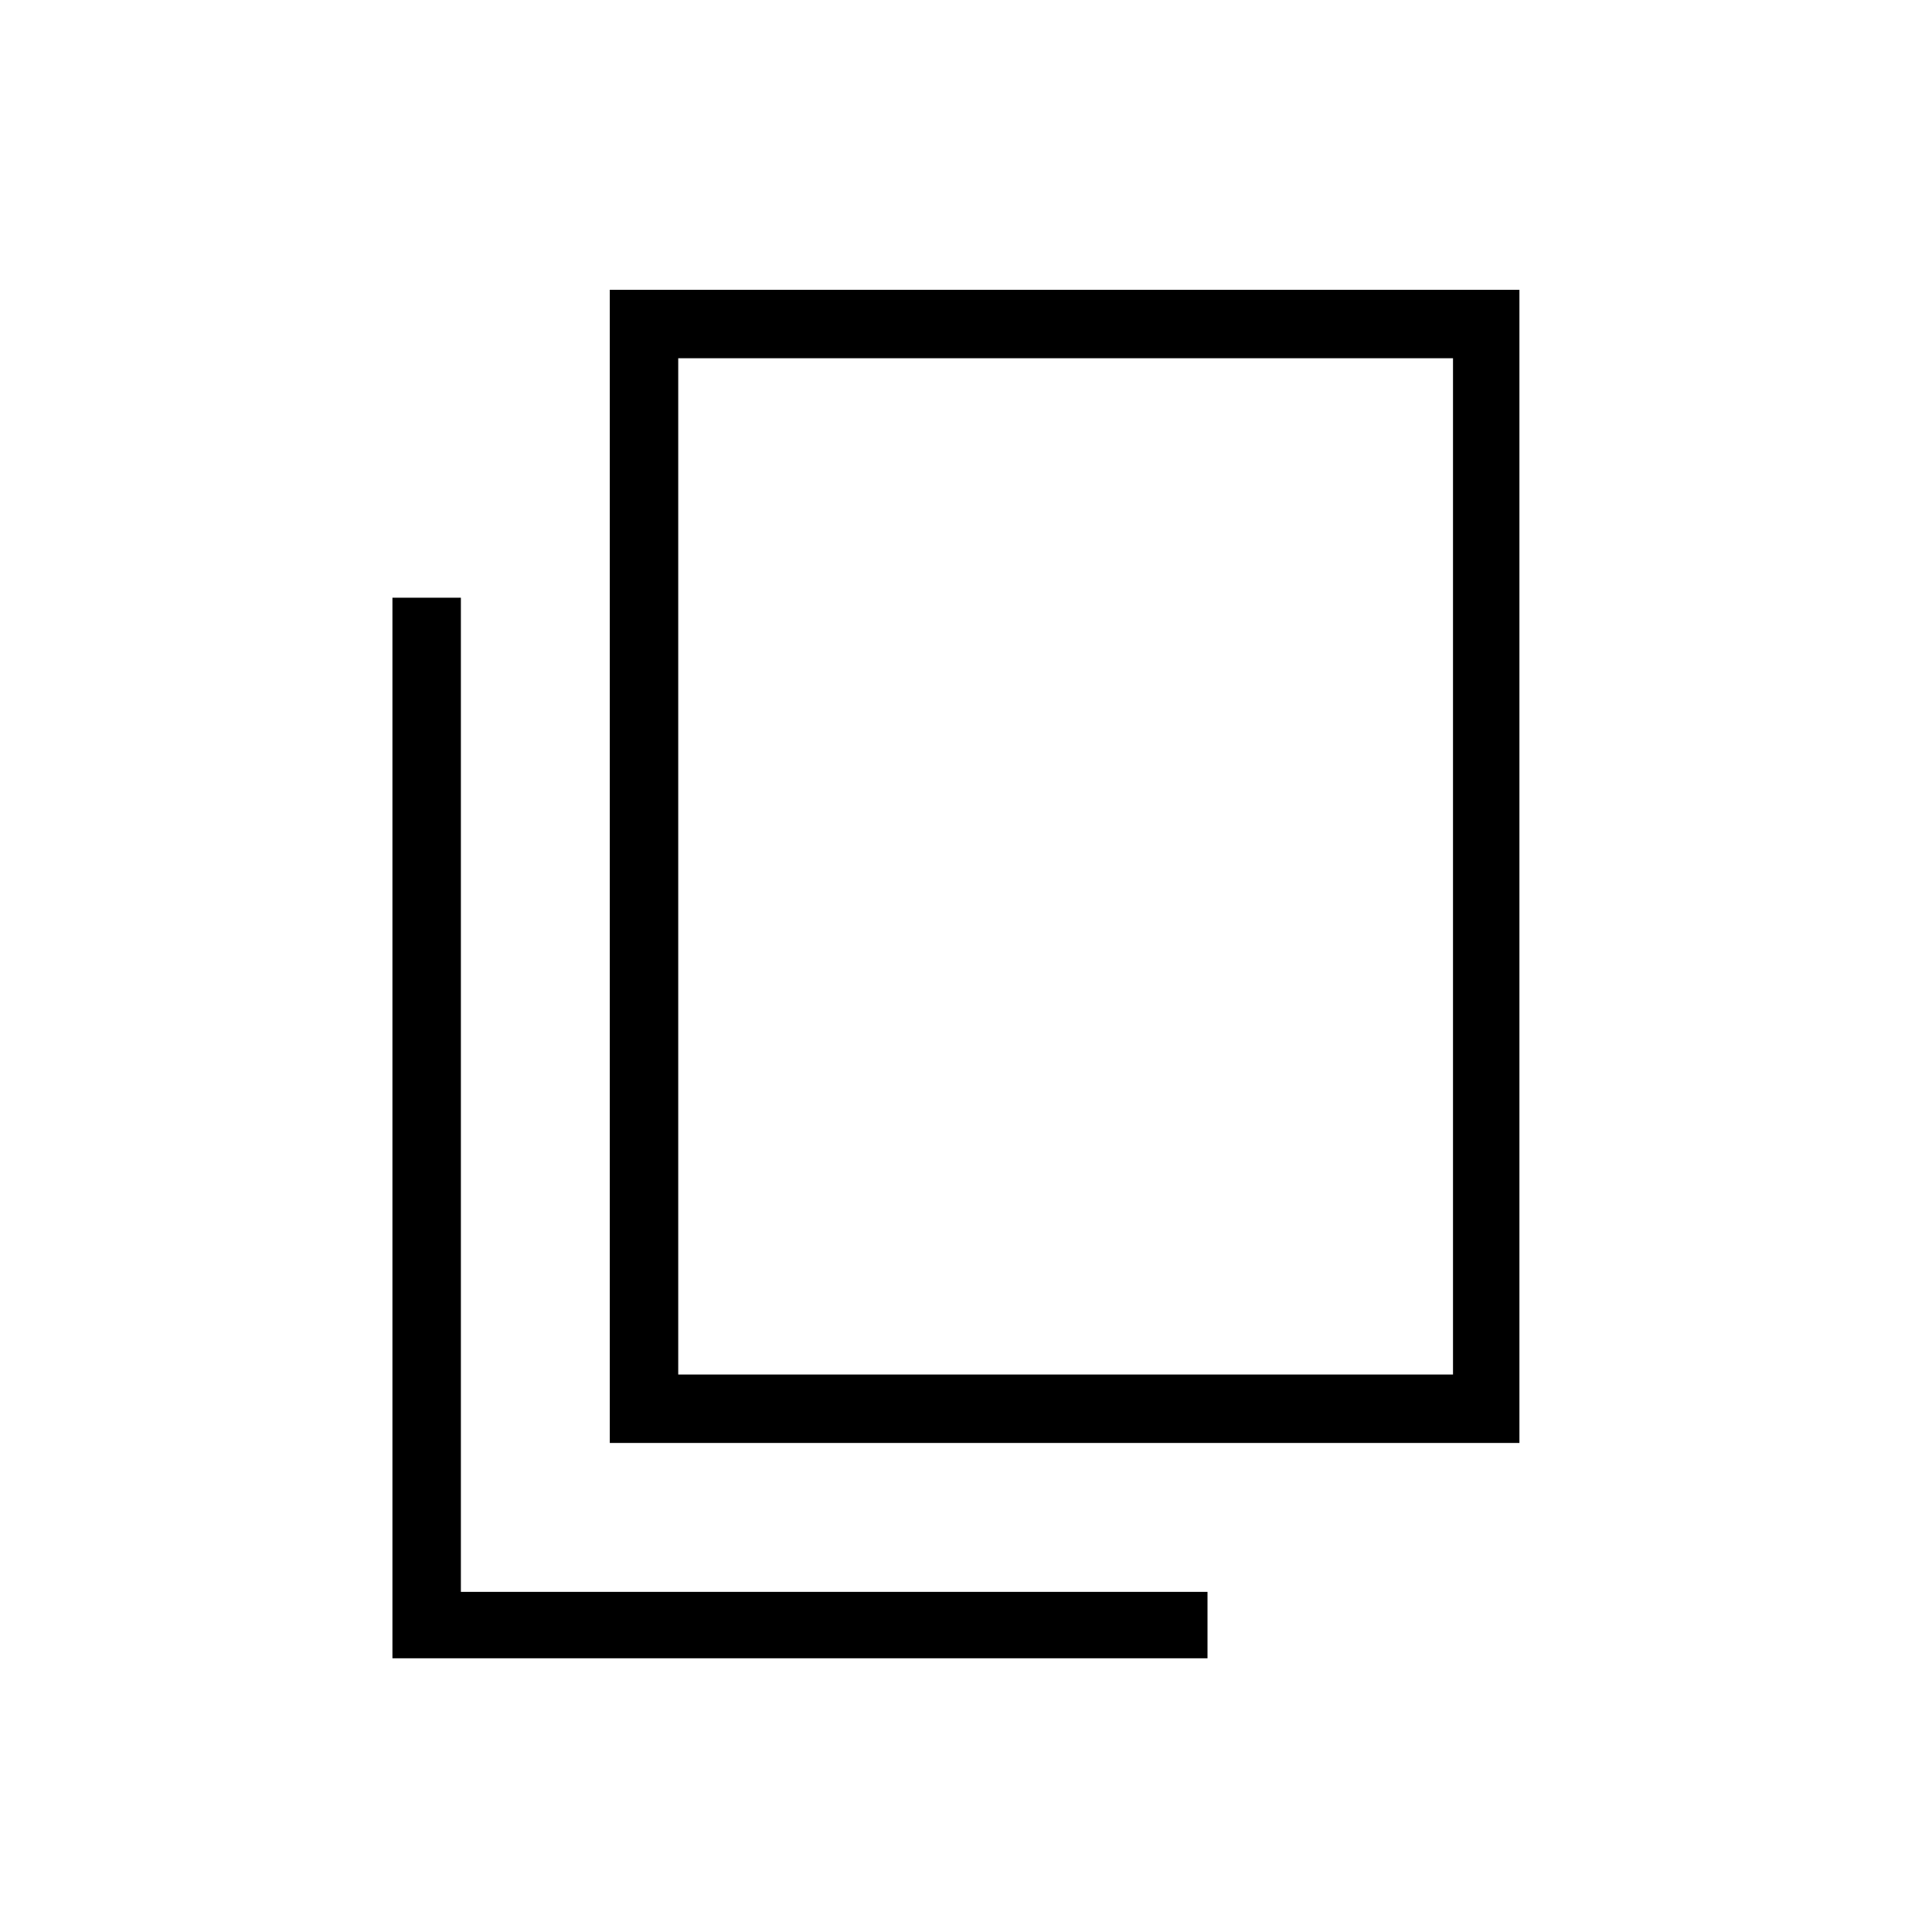 <svg xmlns="http://www.w3.org/2000/svg" height="40" width="40"><path d="M12.625 29.875V6h18.833v23.875Zm1.417-1.417h16.041V7.417H14.042Zm-5.917 5.875V12.375h1.417v20.583H25v1.375Zm5.917-5.875V7.417v21.041Z"/></svg>